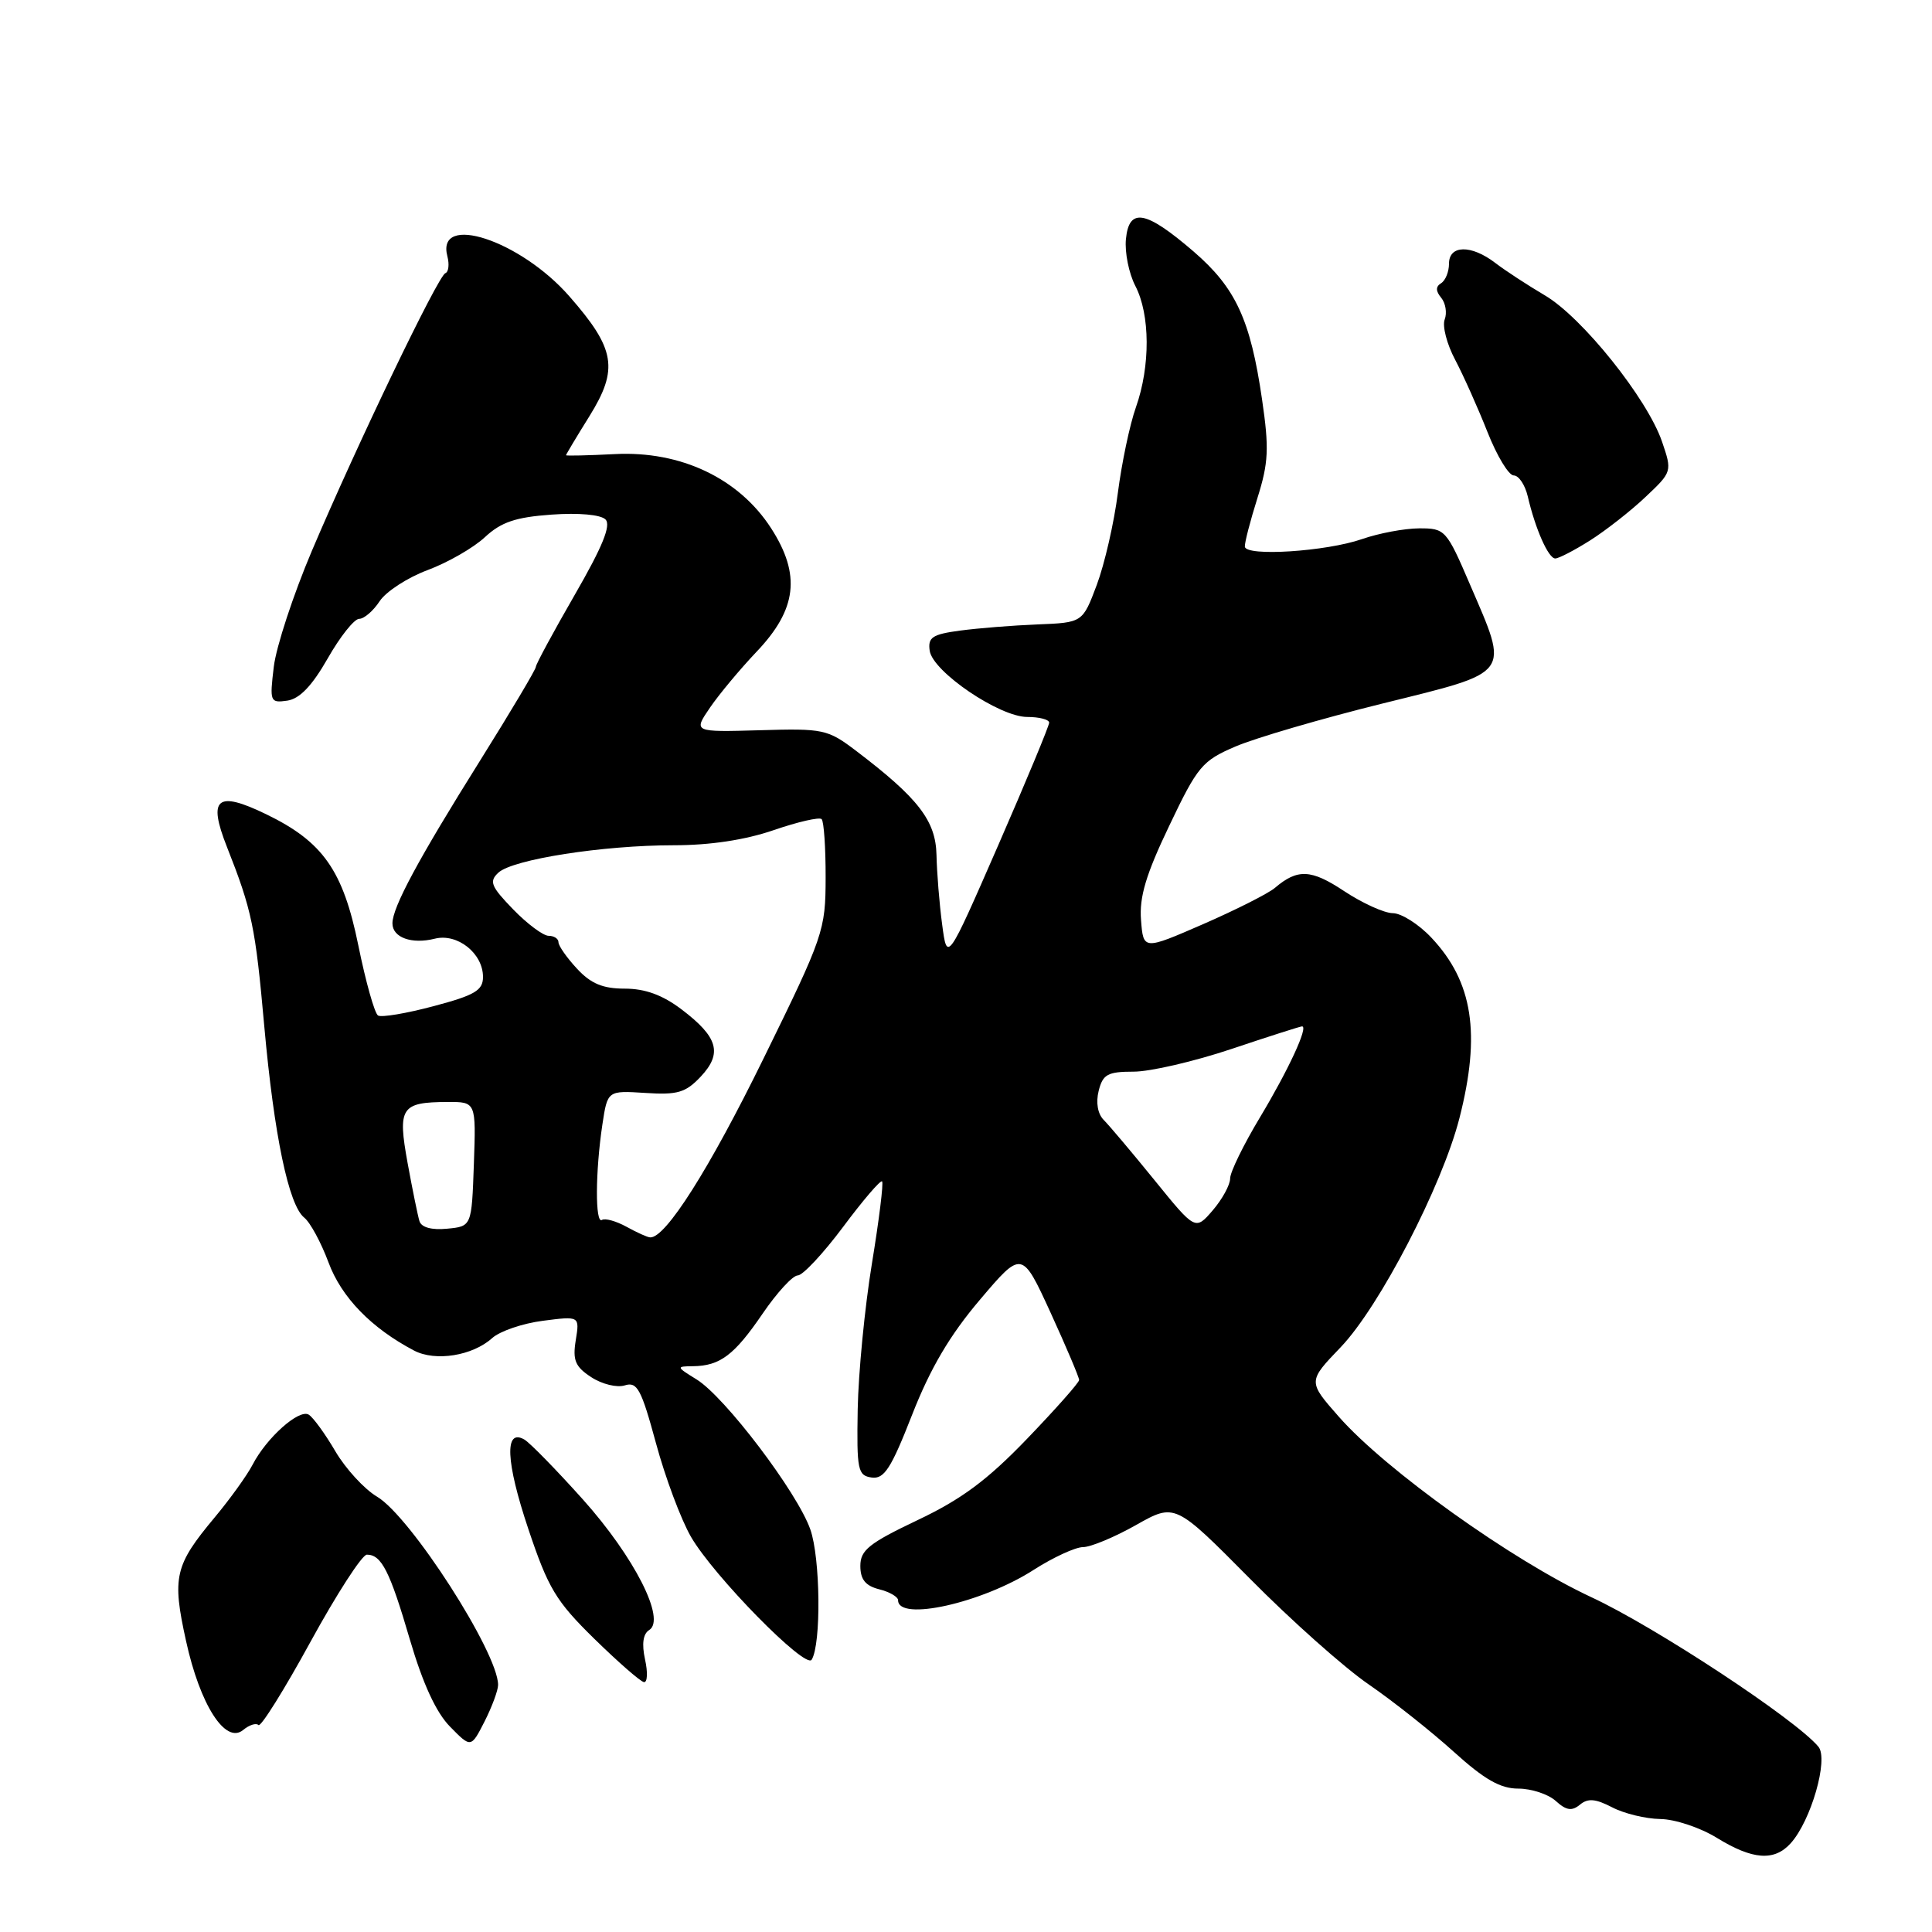 <?xml version="1.0" encoding="UTF-8" standalone="no"?>
<!DOCTYPE svg PUBLIC "-//W3C//DTD SVG 1.1//EN" "http://www.w3.org/Graphics/SVG/1.1/DTD/svg11.dtd" >
<svg xmlns="http://www.w3.org/2000/svg" xmlns:xlink="http://www.w3.org/1999/xlink" version="1.1" viewBox="0 0 256 256">
 <g >
 <path fill="currentColor"
d=" M 237.27 244.25 C 239.97 241.27 242.32 233.09 240.95 231.45 C 237.96 227.84 219.34 215.58 210.89 211.65 C 200.37 206.76 183.62 194.79 177.40 187.72 C 173.29 183.05 173.29 183.05 177.65 178.51 C 182.79 173.14 191.08 157.15 193.38 148.17 C 196.24 136.98 195.17 130.09 189.67 124.25 C 187.99 122.46 185.68 121.00 184.55 121.00 C 183.42 120.99 180.53 119.68 178.11 118.08 C 173.73 115.17 171.93 115.09 168.93 117.65 C 168.06 118.39 163.78 120.55 159.43 122.45 C 151.50 125.90 151.50 125.90 151.19 121.90 C 150.95 118.86 151.85 115.85 154.93 109.42 C 158.69 101.52 159.30 100.80 163.72 98.91 C 166.33 97.79 175.11 95.22 183.23 93.21 C 200.44 88.95 199.99 89.56 194.79 77.47 C 191.66 70.18 191.49 70.00 188.04 70.01 C 186.09 70.02 182.69 70.66 180.48 71.43 C 175.74 73.08 165.05 73.77 164.95 72.43 C 164.91 71.92 165.66 69.03 166.61 66.01 C 168.09 61.31 168.18 59.43 167.23 52.94 C 165.69 42.35 163.74 38.14 158.15 33.32 C 151.81 27.87 149.60 27.46 149.19 31.69 C 149.02 33.44 149.58 36.23 150.44 37.89 C 152.41 41.69 152.44 48.51 150.52 53.95 C 149.70 56.25 148.63 61.37 148.12 65.32 C 147.62 69.27 146.36 74.75 145.33 77.50 C 143.45 82.50 143.45 82.50 137.47 82.74 C 134.19 82.87 129.56 83.24 127.19 83.56 C 123.53 84.05 122.93 84.46 123.19 86.23 C 123.60 89.01 132.43 95.00 136.11 95.00 C 137.70 95.00 139.01 95.34 139.02 95.75 C 139.03 96.16 135.99 103.47 132.27 112.00 C 125.50 127.50 125.50 127.50 124.84 122.50 C 124.47 119.75 124.14 115.60 124.09 113.28 C 123.99 108.75 121.69 105.76 113.45 99.50 C 109.67 96.63 109.12 96.51 100.68 96.76 C 91.86 97.01 91.86 97.01 94.08 93.76 C 95.31 91.96 98.08 88.65 100.23 86.38 C 105.60 80.75 106.15 76.16 102.18 70.00 C 97.91 63.38 90.20 59.72 81.48 60.17 C 77.91 60.35 75.00 60.42 75.00 60.32 C 75.00 60.22 76.39 57.89 78.10 55.15 C 81.99 48.89 81.55 46.23 75.45 39.27 C 68.95 31.83 57.76 28.16 59.28 33.96 C 59.56 35.03 59.44 36.04 59.01 36.20 C 58.04 36.57 47.36 58.79 41.32 73.00 C 38.87 78.78 36.60 85.68 36.28 88.34 C 35.72 92.99 35.79 93.16 38.06 92.84 C 39.70 92.60 41.34 90.89 43.42 87.25 C 45.06 84.36 46.94 82.00 47.59 82.00 C 48.24 82.00 49.46 80.95 50.30 79.67 C 51.14 78.39 54.00 76.53 56.66 75.54 C 59.32 74.55 62.74 72.59 64.25 71.18 C 66.40 69.18 68.32 68.53 73.07 68.19 C 76.68 67.93 79.59 68.19 80.23 68.83 C 81.00 69.60 79.83 72.45 76.15 78.83 C 73.32 83.74 71.00 88.03 71.00 88.37 C 71.00 88.70 67.69 94.27 63.64 100.74 C 55.42 113.86 52.00 120.22 52.00 122.35 C 52.00 124.23 54.55 125.15 57.62 124.38 C 60.61 123.63 64.00 126.32 64.00 129.45 C 64.00 131.23 62.93 131.87 57.46 133.32 C 53.86 134.28 50.55 134.84 50.09 134.56 C 49.64 134.28 48.46 130.10 47.48 125.27 C 45.46 115.33 42.79 111.53 35.27 107.89 C 28.73 104.72 27.51 105.74 30.07 112.22 C 33.39 120.63 33.84 122.78 35.02 136.00 C 36.32 150.45 38.25 159.69 40.31 161.34 C 41.11 161.98 42.55 164.65 43.53 167.28 C 45.24 171.90 49.20 175.98 54.87 178.96 C 57.70 180.44 62.62 179.65 65.22 177.30 C 66.23 176.39 69.26 175.35 71.94 175.01 C 76.81 174.38 76.81 174.38 76.29 177.59 C 75.86 180.24 76.22 181.10 78.34 182.48 C 79.75 183.41 81.75 183.90 82.79 183.57 C 84.43 183.05 84.97 184.05 86.92 191.23 C 88.15 195.78 90.24 201.36 91.56 203.64 C 94.57 208.84 106.74 221.23 107.55 219.92 C 108.83 217.85 108.71 206.44 107.37 202.65 C 105.64 197.73 96.05 185.09 92.30 182.78 C 89.59 181.11 89.58 181.05 91.82 181.03 C 95.41 180.99 97.30 179.56 101.04 174.08 C 102.94 171.29 105.04 169.00 105.71 169.00 C 106.37 169.00 109.07 166.11 111.71 162.58 C 114.34 159.05 116.67 156.33 116.88 156.54 C 117.09 156.75 116.48 161.66 115.53 167.45 C 114.58 173.24 113.74 181.92 113.65 186.74 C 113.51 194.80 113.66 195.52 115.50 195.78 C 117.16 196.01 118.07 194.60 120.87 187.44 C 123.27 181.31 125.85 176.93 129.83 172.24 C 135.41 165.66 135.41 165.66 139.21 173.94 C 141.29 178.49 142.99 182.50 142.99 182.86 C 142.98 183.21 139.87 186.72 136.08 190.66 C 130.82 196.13 127.39 198.67 121.59 201.42 C 115.16 204.48 114.00 205.40 114.00 207.49 C 114.00 209.29 114.68 210.13 116.50 210.59 C 117.87 210.93 119.00 211.59 119.00 212.04 C 119.00 214.89 130.13 212.41 136.96 208.02 C 139.55 206.36 142.50 205.00 143.51 205.00 C 144.51 205.00 147.67 203.69 150.52 202.08 C 155.69 199.16 155.69 199.16 165.60 209.16 C 171.04 214.67 178.14 220.99 181.37 223.20 C 184.60 225.42 189.67 229.44 192.63 232.12 C 196.69 235.79 198.80 237.00 201.18 237.00 C 202.92 237.00 205.16 237.74 206.15 238.64 C 207.54 239.90 208.28 240.01 209.35 239.13 C 210.40 238.25 211.42 238.34 213.62 239.48 C 215.20 240.31 218.07 241.00 220.00 241.03 C 221.93 241.05 225.30 242.17 227.50 243.53 C 232.23 246.44 235.10 246.65 237.27 244.25 Z  M 66.00 223.26 C 66.00 218.98 54.39 200.93 49.95 198.31 C 48.28 197.32 45.80 194.62 44.44 192.31 C 43.09 190.00 41.50 187.81 40.91 187.45 C 39.64 186.66 35.33 190.49 33.47 194.08 C 32.73 195.50 30.47 198.64 28.45 201.06 C 23.14 207.42 22.78 208.95 24.65 217.43 C 26.51 225.93 29.88 231.17 32.22 229.23 C 33.03 228.56 33.94 228.27 34.25 228.58 C 34.55 228.89 37.65 223.93 41.13 217.57 C 44.61 211.21 47.98 206.00 48.61 206.00 C 50.55 206.00 51.65 208.16 54.31 217.25 C 56.04 223.13 57.79 226.93 59.65 228.81 C 62.41 231.62 62.41 231.62 64.21 228.10 C 65.19 226.16 66.00 223.98 66.00 223.26 Z  M 85.47 219.88 C 85.02 217.82 85.21 216.49 86.02 215.99 C 88.27 214.60 84.07 206.33 77.25 198.70 C 73.70 194.74 70.20 191.16 69.47 190.74 C 66.82 189.23 67.02 193.68 69.99 202.55 C 72.64 210.46 73.65 212.15 78.74 217.14 C 81.91 220.24 84.87 222.83 85.33 222.89 C 85.79 222.95 85.85 221.59 85.47 219.88 Z  M 210.71 71.60 C 212.79 70.28 216.10 67.69 218.04 65.85 C 221.57 62.52 221.58 62.48 220.22 58.50 C 218.26 52.80 209.63 42.02 204.69 39.13 C 202.39 37.77 199.43 35.84 198.12 34.83 C 194.94 32.40 192.00 32.45 192.00 34.94 C 192.00 36.01 191.53 37.17 190.95 37.53 C 190.22 37.98 190.23 38.57 190.97 39.46 C 191.55 40.17 191.76 41.46 191.43 42.33 C 191.09 43.20 191.72 45.62 192.83 47.70 C 193.93 49.79 195.85 54.09 197.10 57.25 C 198.35 60.41 199.91 63.00 200.58 63.00 C 201.24 63.00 202.07 64.24 202.43 65.75 C 203.44 70.10 205.17 74.00 206.08 74.00 C 206.54 74.00 208.62 72.92 210.71 71.60 Z  M 83.01 162.55 C 81.64 161.80 80.18 161.39 79.76 161.65 C 78.85 162.21 78.88 155.26 79.82 149.00 C 80.50 144.50 80.50 144.50 85.51 144.82 C 89.78 145.10 90.85 144.78 92.85 142.66 C 95.76 139.56 95.15 137.42 90.31 133.75 C 87.79 131.84 85.48 131.00 82.79 131.00 C 79.87 131.00 78.29 130.34 76.45 128.35 C 75.10 126.90 74.00 125.32 74.00 124.85 C 74.00 124.38 73.41 124.00 72.70 124.00 C 71.98 124.00 69.86 122.42 67.99 120.49 C 65.05 117.45 64.78 116.80 66.04 115.63 C 67.94 113.87 79.89 112.00 89.29 112.00 C 94.09 112.00 98.73 111.30 102.51 110.00 C 105.71 108.90 108.57 108.24 108.87 108.54 C 109.17 108.84 109.41 112.33 109.40 116.29 C 109.39 123.28 109.14 124.02 101.19 140.22 C 93.99 154.91 88.18 164.08 86.15 163.96 C 85.79 163.95 84.38 163.31 83.01 162.55 Z  M 55.58 161.81 C 55.36 161.09 54.65 157.62 54.01 154.11 C 52.67 146.75 53.13 146.04 59.29 146.02 C 63.08 146.00 63.08 146.00 62.79 154.25 C 62.50 162.50 62.50 162.50 59.24 162.81 C 57.20 163.01 55.84 162.64 55.58 161.81 Z  M 152.98 156.38 C 150.00 152.71 146.97 149.12 146.25 148.40 C 145.45 147.60 145.19 146.09 145.58 144.54 C 146.13 142.35 146.77 142.00 150.21 142.00 C 152.41 142.00 158.23 140.65 163.16 139.00 C 168.08 137.35 172.30 136.00 172.53 136.00 C 173.40 136.00 170.74 141.75 166.95 148.06 C 164.78 151.67 163.00 155.31 163.00 156.15 C 163.00 157.00 161.96 158.90 160.70 160.37 C 158.39 163.05 158.39 163.05 152.98 156.38 Z "/>
</g>
</svg>